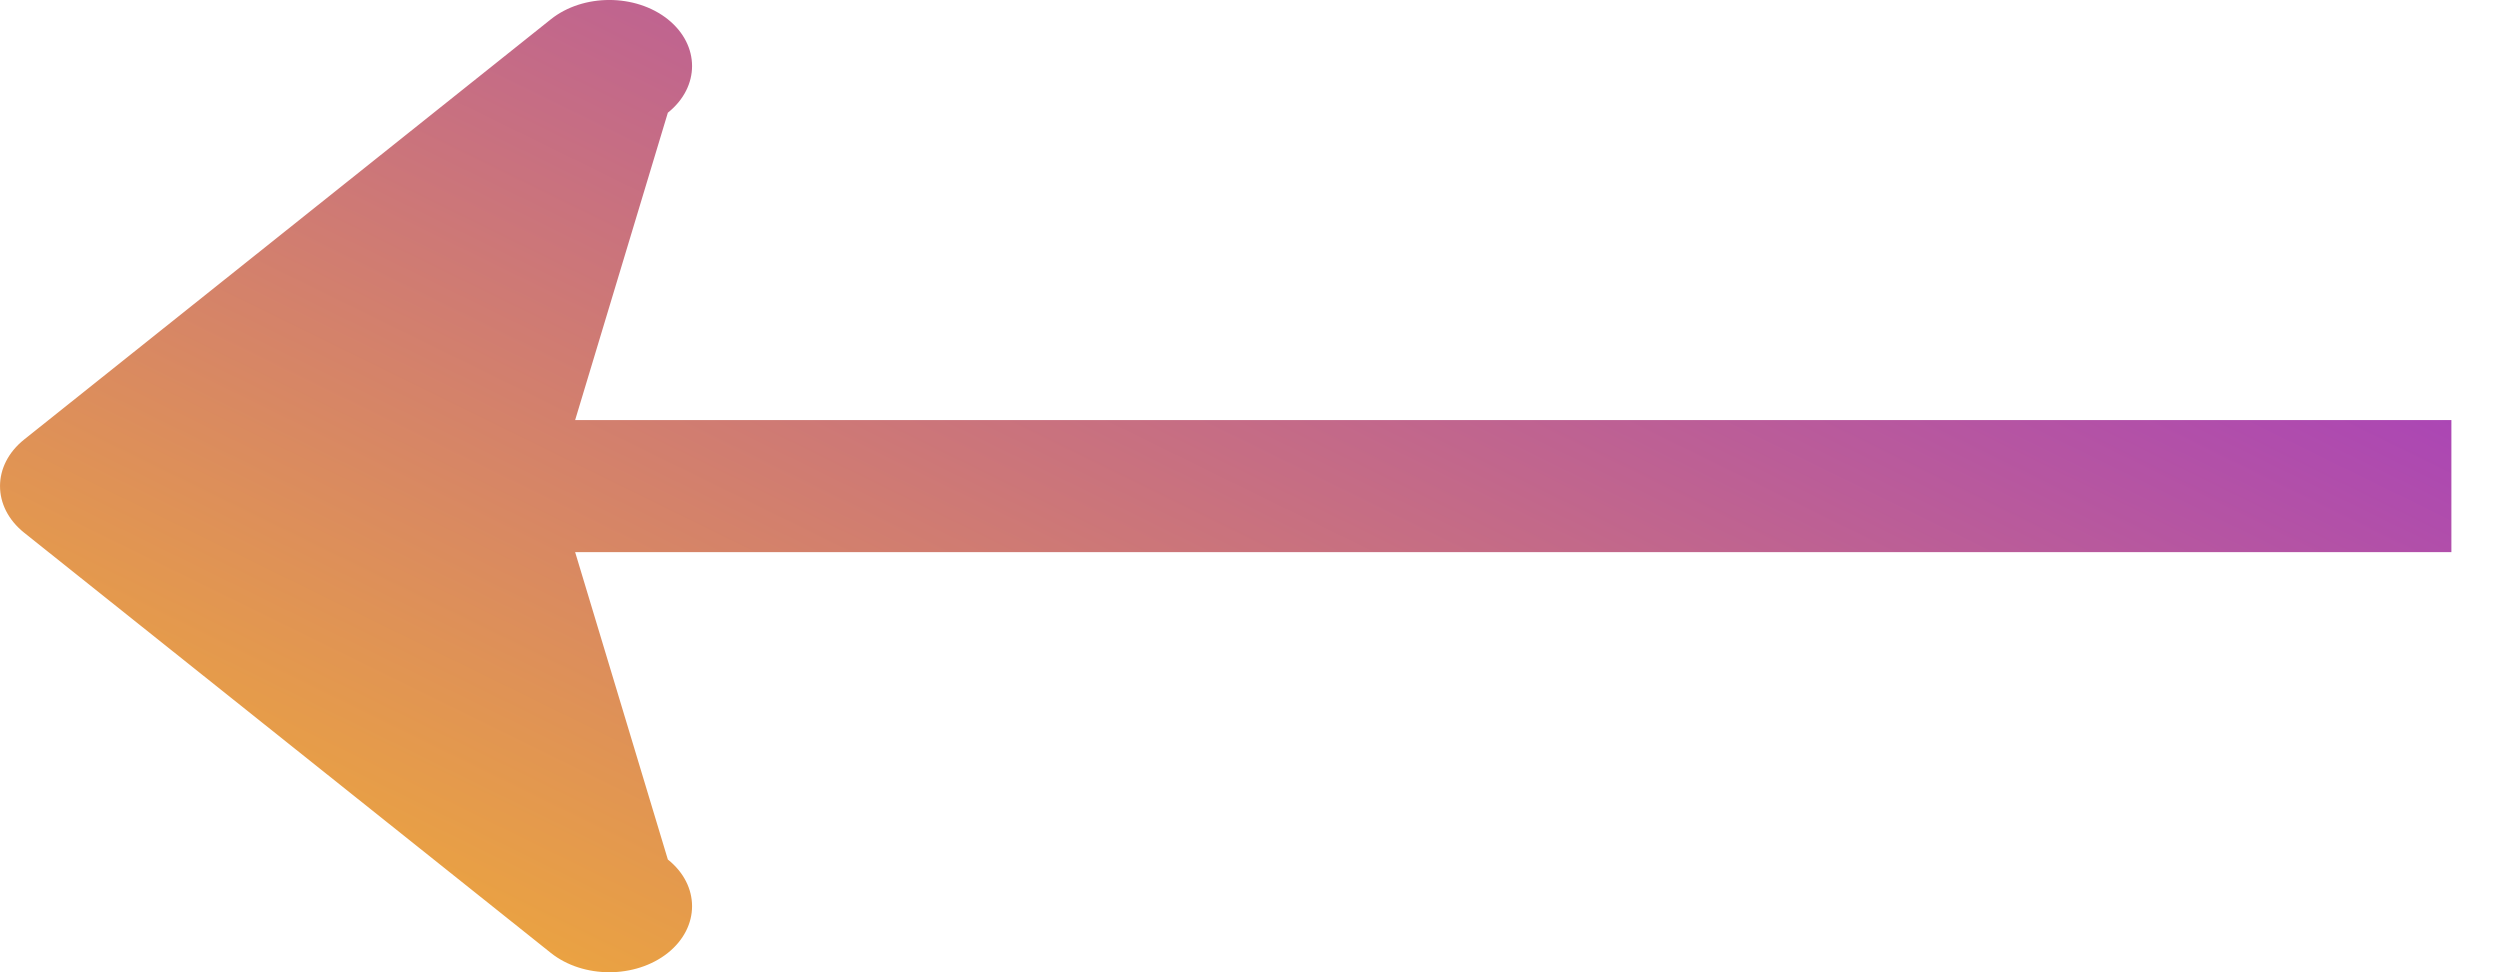 <svg width="36" height="14" viewBox="0 0 36 14" fill="none" xmlns="http://www.w3.org/2000/svg">
<path fill-rule="evenodd" clip-rule="evenodd" d="M7.932 0.278L0.349 6.328C-0.116 6.699 -0.116 7.301 0.349 7.672L7.932 13.722C8.397 14.093 9.151 14.093 9.617 13.722C10.082 13.35 10.082 12.748 9.617 12.377L8.282 7.951H35.3V6.049H8.282L9.617 1.623C10.082 1.252 10.082 0.65 9.617 0.278C9.151 -0.093 8.397 -0.093 7.932 0.278Z" fill="url(#paint0_linear)"/>
<defs>
<linearGradient id="paint0_linear" x1="33.399" y1="-1.01633e-06" x2="21.824" y2="23.58" gradientUnits="userSpaceOnUse">
<stop stop-color="#9C30D0"/>
<stop offset="1" stop-color="#F3AF32"/>
</linearGradient>
</defs>
</svg>
